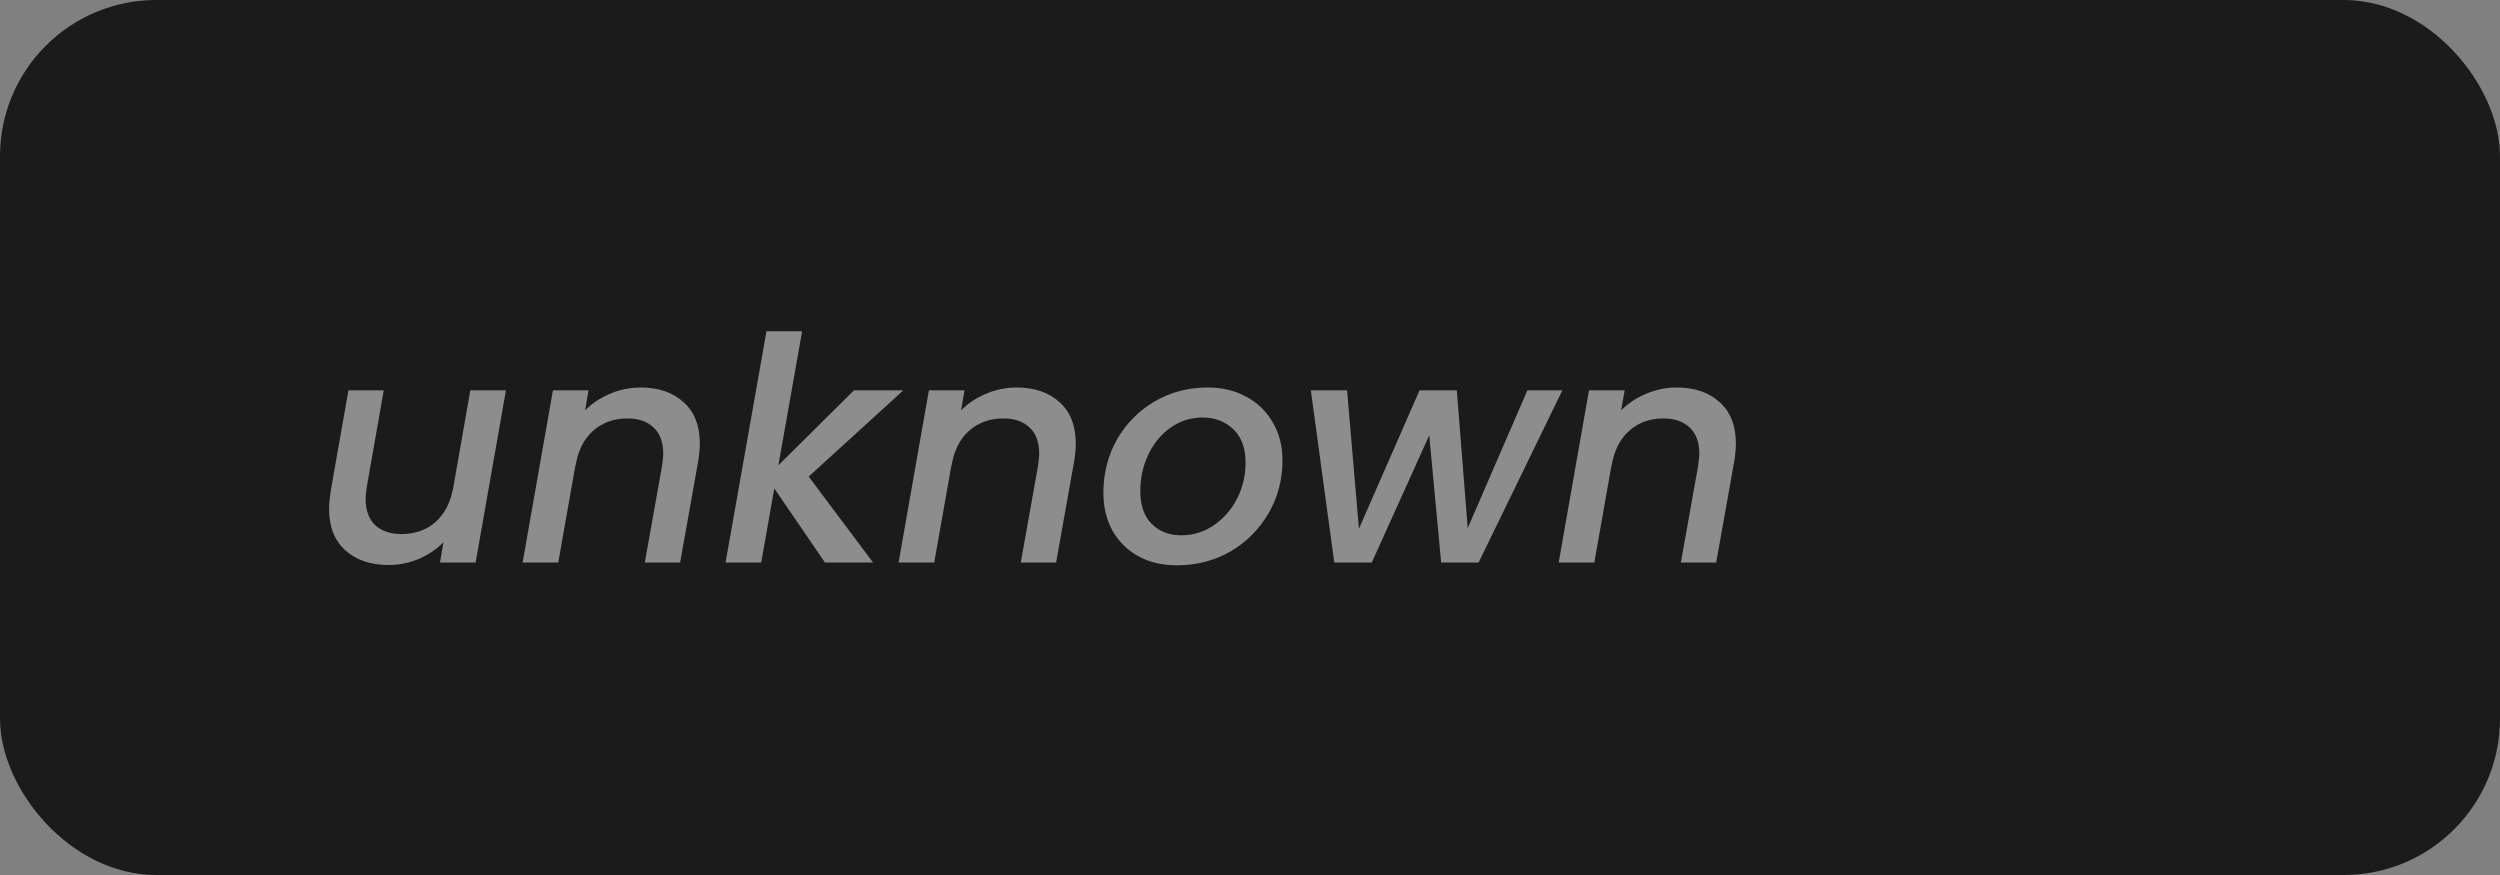 <svg width="80" height="28" viewBox="0 0 80 28" fill="none" xmlns="http://www.w3.org/2000/svg">
<rect x="0" y="0" width="80" height="28" fill="#808080" stroke="none"/>
<rect width="80" height="28" rx="5" fill="#1B1B1B"/>
<path d="M16.19 12.49L15.22 18H14.08L14.19 17.35C13.97 17.577 13.703 17.757 13.39 17.89C13.083 18.017 12.767 18.08 12.44 18.08C11.86 18.08 11.397 17.923 11.05 17.61C10.703 17.297 10.53 16.853 10.53 16.28C10.53 16.127 10.547 15.943 10.58 15.73L11.15 12.49H12.28L11.74 15.56C11.713 15.747 11.7 15.88 11.7 15.96C11.7 16.327 11.8 16.607 12 16.8C12.207 16.993 12.49 17.09 12.85 17.09C13.27 17.09 13.627 16.967 13.92 16.72C14.213 16.467 14.407 16.103 14.5 15.63L15.05 12.49H16.19ZM20.494 12.4C21.074 12.4 21.534 12.557 21.874 12.87C22.221 13.177 22.394 13.62 22.394 14.2C22.394 14.347 22.378 14.53 22.344 14.75L21.764 18H20.634L21.184 14.92C21.211 14.733 21.224 14.6 21.224 14.52C21.224 14.153 21.121 13.873 20.914 13.68C20.714 13.487 20.434 13.39 20.074 13.39C19.641 13.39 19.274 13.523 18.974 13.79C18.681 14.05 18.494 14.427 18.414 14.92V14.89L17.864 18H16.724L17.694 12.49H18.834L18.724 13.13C18.951 12.903 19.218 12.727 19.524 12.6C19.837 12.467 20.161 12.4 20.494 12.4ZM25.878 15.25L27.938 18H26.398L24.778 15.63L24.358 18H23.218L24.528 10.6H25.668L24.908 14.89L27.328 12.49H28.908L25.878 15.25ZM32.525 12.4C33.105 12.4 33.565 12.557 33.905 12.87C34.252 13.177 34.425 13.62 34.425 14.2C34.425 14.347 34.409 14.53 34.375 14.75L33.795 18H32.665L33.215 14.92C33.242 14.733 33.255 14.6 33.255 14.52C33.255 14.153 33.152 13.873 32.945 13.68C32.745 13.487 32.465 13.39 32.105 13.39C31.672 13.39 31.305 13.523 31.005 13.79C30.712 14.05 30.525 14.427 30.445 14.92V14.89L29.895 18H28.755L29.725 12.49H30.865L30.755 13.13C30.982 12.903 31.249 12.727 31.555 12.6C31.869 12.467 32.192 12.4 32.525 12.4ZM37.66 18.09C37.193 18.09 36.783 17.993 36.429 17.8C36.076 17.607 35.8 17.333 35.599 16.98C35.406 16.627 35.309 16.223 35.309 15.77C35.309 15.15 35.453 14.583 35.739 14.07C36.033 13.557 36.433 13.15 36.94 12.85C37.453 12.55 38.023 12.4 38.65 12.4C39.116 12.4 39.529 12.5 39.889 12.7C40.249 12.893 40.529 13.167 40.73 13.52C40.936 13.867 41.039 14.27 41.039 14.73C41.039 15.35 40.889 15.917 40.59 16.43C40.289 16.943 39.883 17.35 39.37 17.65C38.856 17.943 38.286 18.09 37.66 18.09ZM37.8 17.13C38.179 17.13 38.526 17.023 38.84 16.81C39.16 16.59 39.41 16.303 39.59 15.95C39.77 15.59 39.859 15.207 39.859 14.8C39.859 14.34 39.73 13.987 39.469 13.74C39.209 13.487 38.883 13.36 38.489 13.36C38.103 13.36 37.756 13.47 37.45 13.69C37.15 13.903 36.913 14.193 36.739 14.56C36.573 14.92 36.489 15.307 36.489 15.72C36.489 16.167 36.609 16.513 36.849 16.76C37.096 17.007 37.413 17.13 37.8 17.13ZM49.996 12.49L47.316 18H46.117L45.736 13.93L43.897 18H42.697L41.947 12.49H43.106L43.486 16.92L45.426 12.49H46.617L46.967 16.9L48.877 12.49H49.996ZM53.648 12.4C54.228 12.4 54.688 12.557 55.028 12.87C55.375 13.177 55.548 13.62 55.548 14.2C55.548 14.347 55.532 14.53 55.498 14.75L54.918 18H53.788L54.338 14.92C54.365 14.733 54.378 14.6 54.378 14.52C54.378 14.153 54.275 13.873 54.068 13.68C53.868 13.487 53.588 13.39 53.228 13.39C52.795 13.39 52.428 13.523 52.128 13.79C51.835 14.05 51.648 14.427 51.568 14.92V14.89L51.018 18H49.878L50.848 12.49H51.988L51.878 13.13C52.105 12.903 52.372 12.727 52.678 12.6C52.992 12.467 53.315 12.4 53.648 12.4Z" fill="white" fill-opacity="0.5"/>
</svg>
